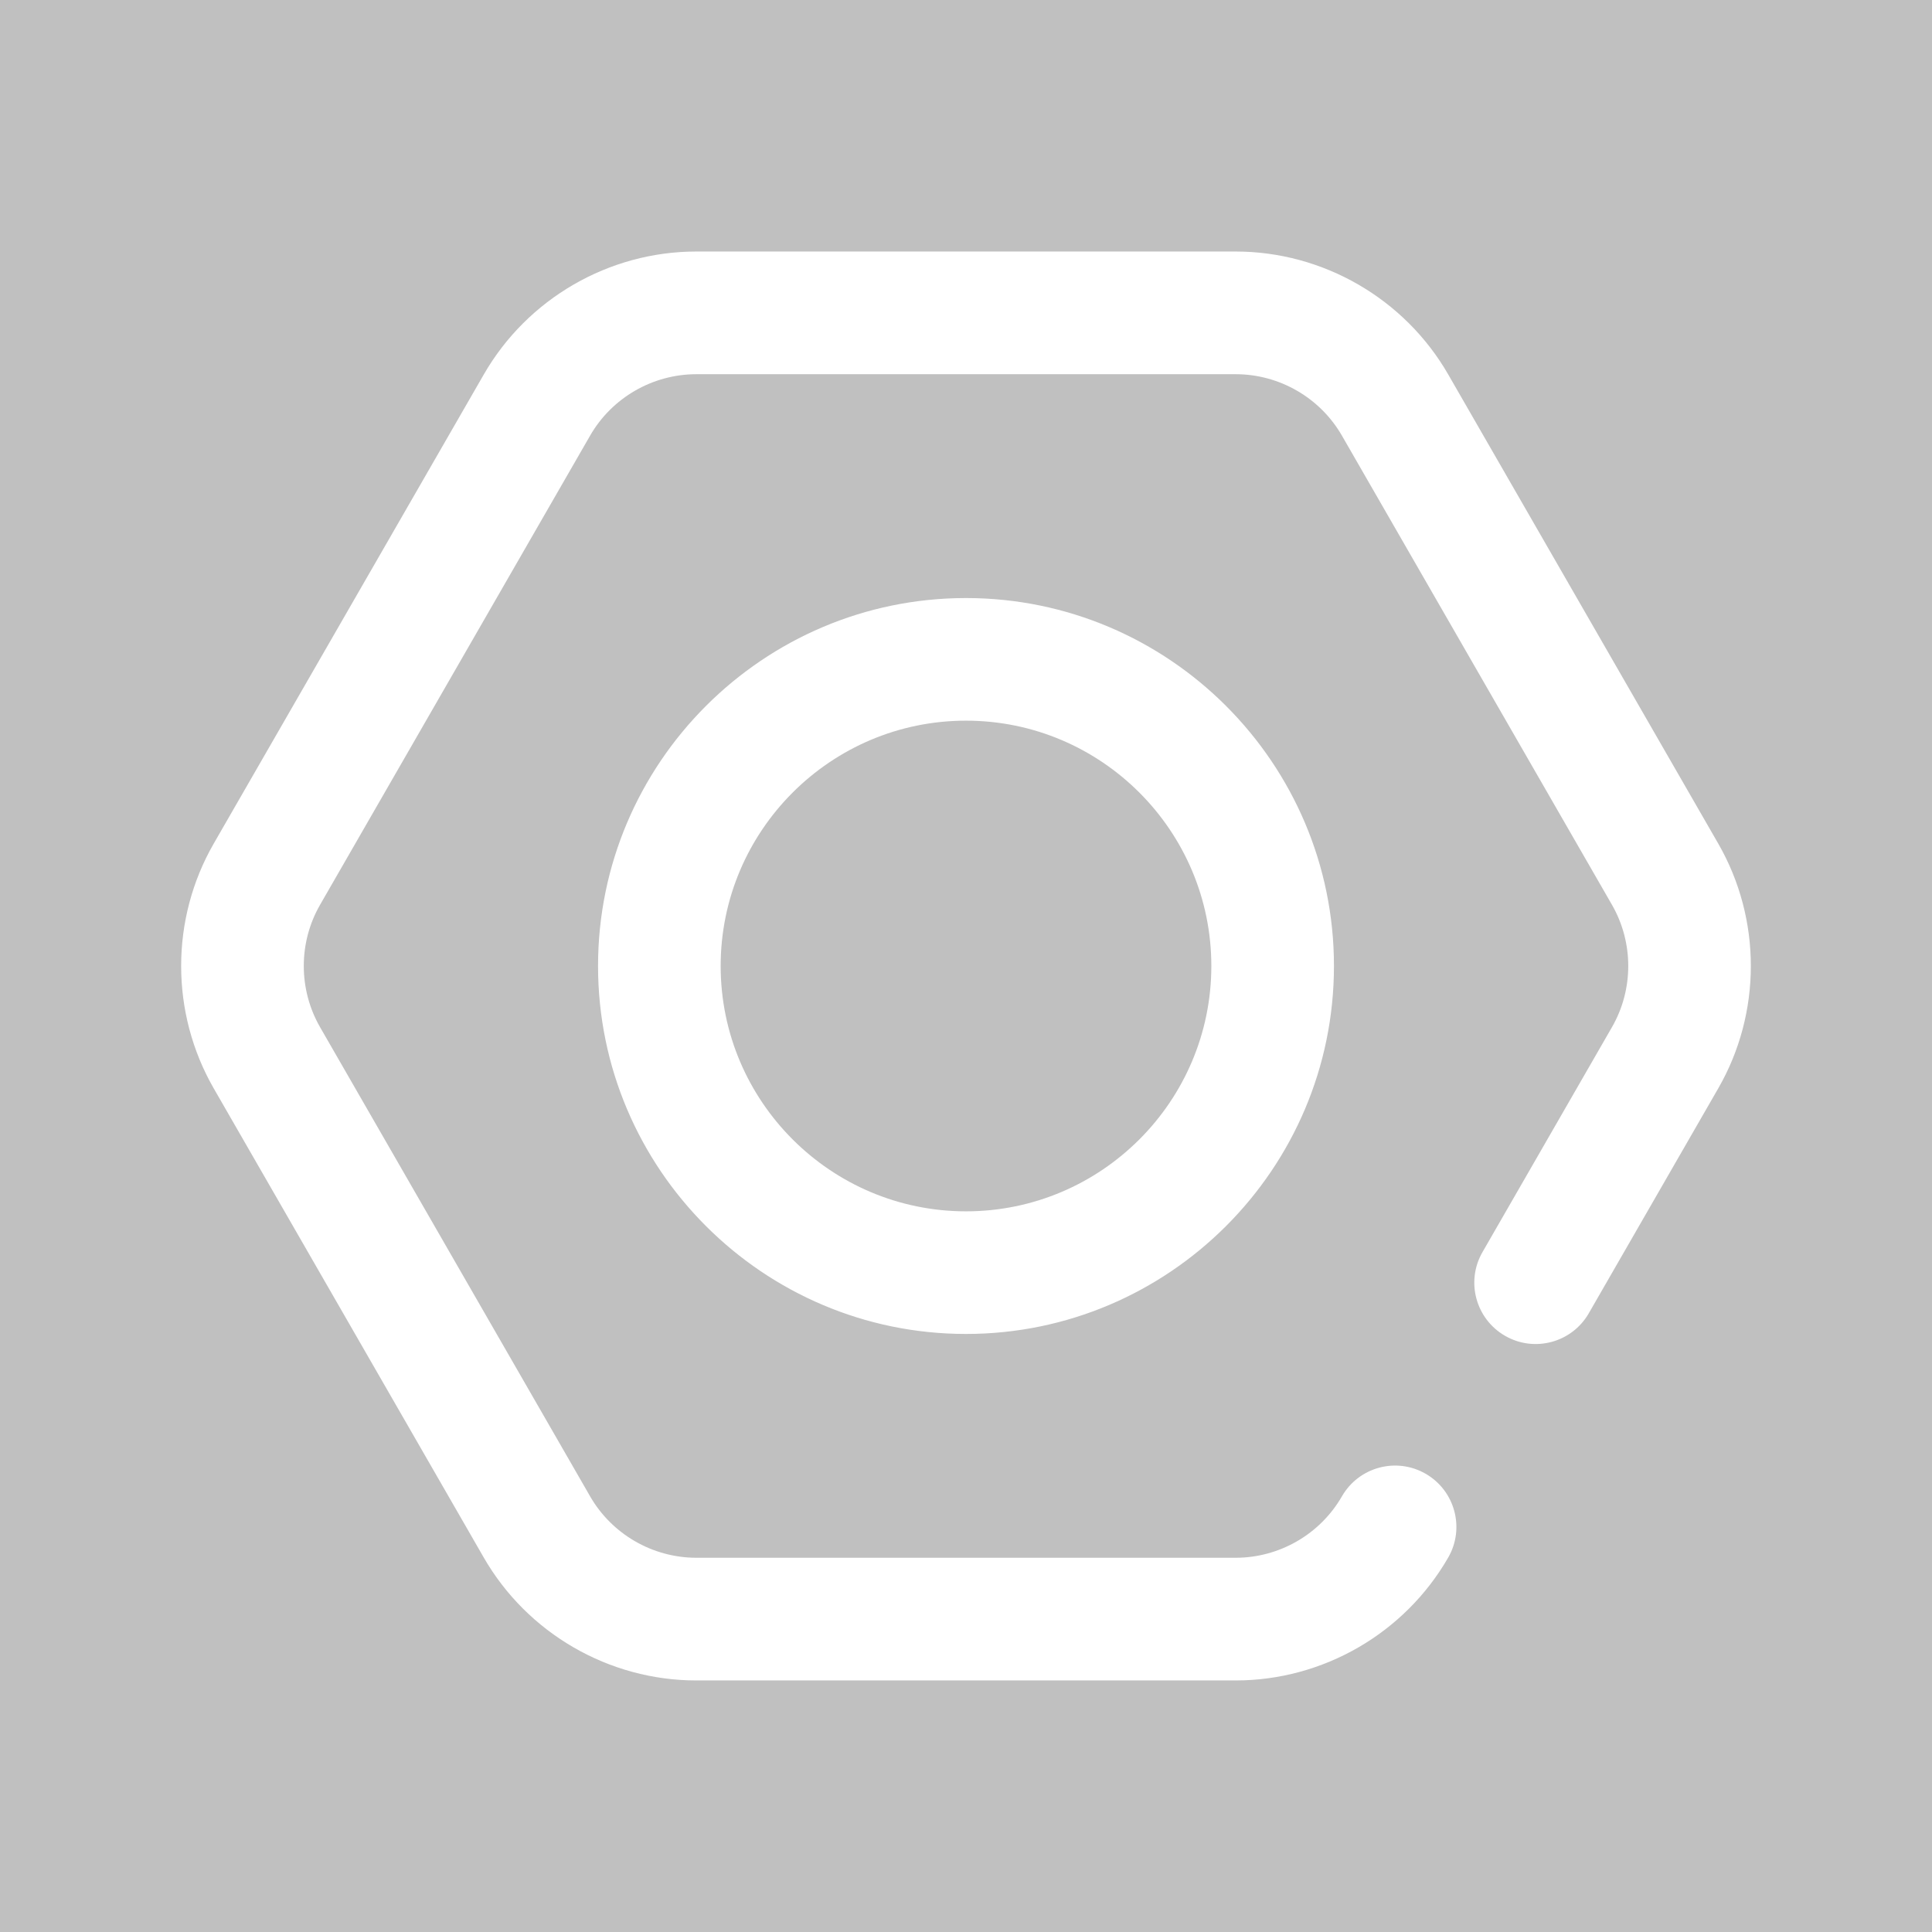 <svg viewBox="0 0 64 64" xmlns="http://www.w3.org/2000/svg">
	<path d="m0 0v64h64v-64zm23.068 8.332h17.863c2.898 0 5.597 1.561 7.043 4.072l8.945 15.541c1.44 2.501 1.44 5.609 0 8.109l-4.289 7.451c-.56.972-1.801 1.306-2.773.746-.972-.56-1.308-1.801-.748-2.773l4.289-7.451c.72-1.25.72-2.804 0-4.055l-8.945-15.541c-.723-1.256-2.072-2.035-3.521-2.035h-17.863c-1.449 0-2.799.779-3.521 2.035l-8.945 15.541c-.72 1.25-.72 2.804 0 4.055l8.945 15.541c.723 1.256 2.072 2.035 3.521 2.035h17.863c1.449 0 2.799-.779 3.521-2.035.56-.972 1.801-1.308 2.773-.748.972.56 1.308 1.803.748 2.775-1.446 2.512-4.145 4.072-7.043 4.072h-17.863c-2.898 0-5.597-1.561-7.043-4.072l-8.945-15.541c-1.439-2.501-1.439-5.609 0-8.109l8.947-15.541c1.446-2.512 4.143-4.072 7.041-4.072zm8.932 11.479c6.721 0 12.189 5.469 12.189 12.189s-5.468 12.189-12.189 12.189c-6.721 0-12.189-5.469-12.189-12.189s5.469-12.189 12.189-12.189zm0 4.062c-4.481 0-8.127 3.646-8.127 8.127 0 4.481 3.646 8.127 8.127 8.127 4.481 0 8.127-3.646 8.127-8.127 0-4.481-3.646-8.127-8.127-8.127z" fill="#c0c0c0"/>
</svg>